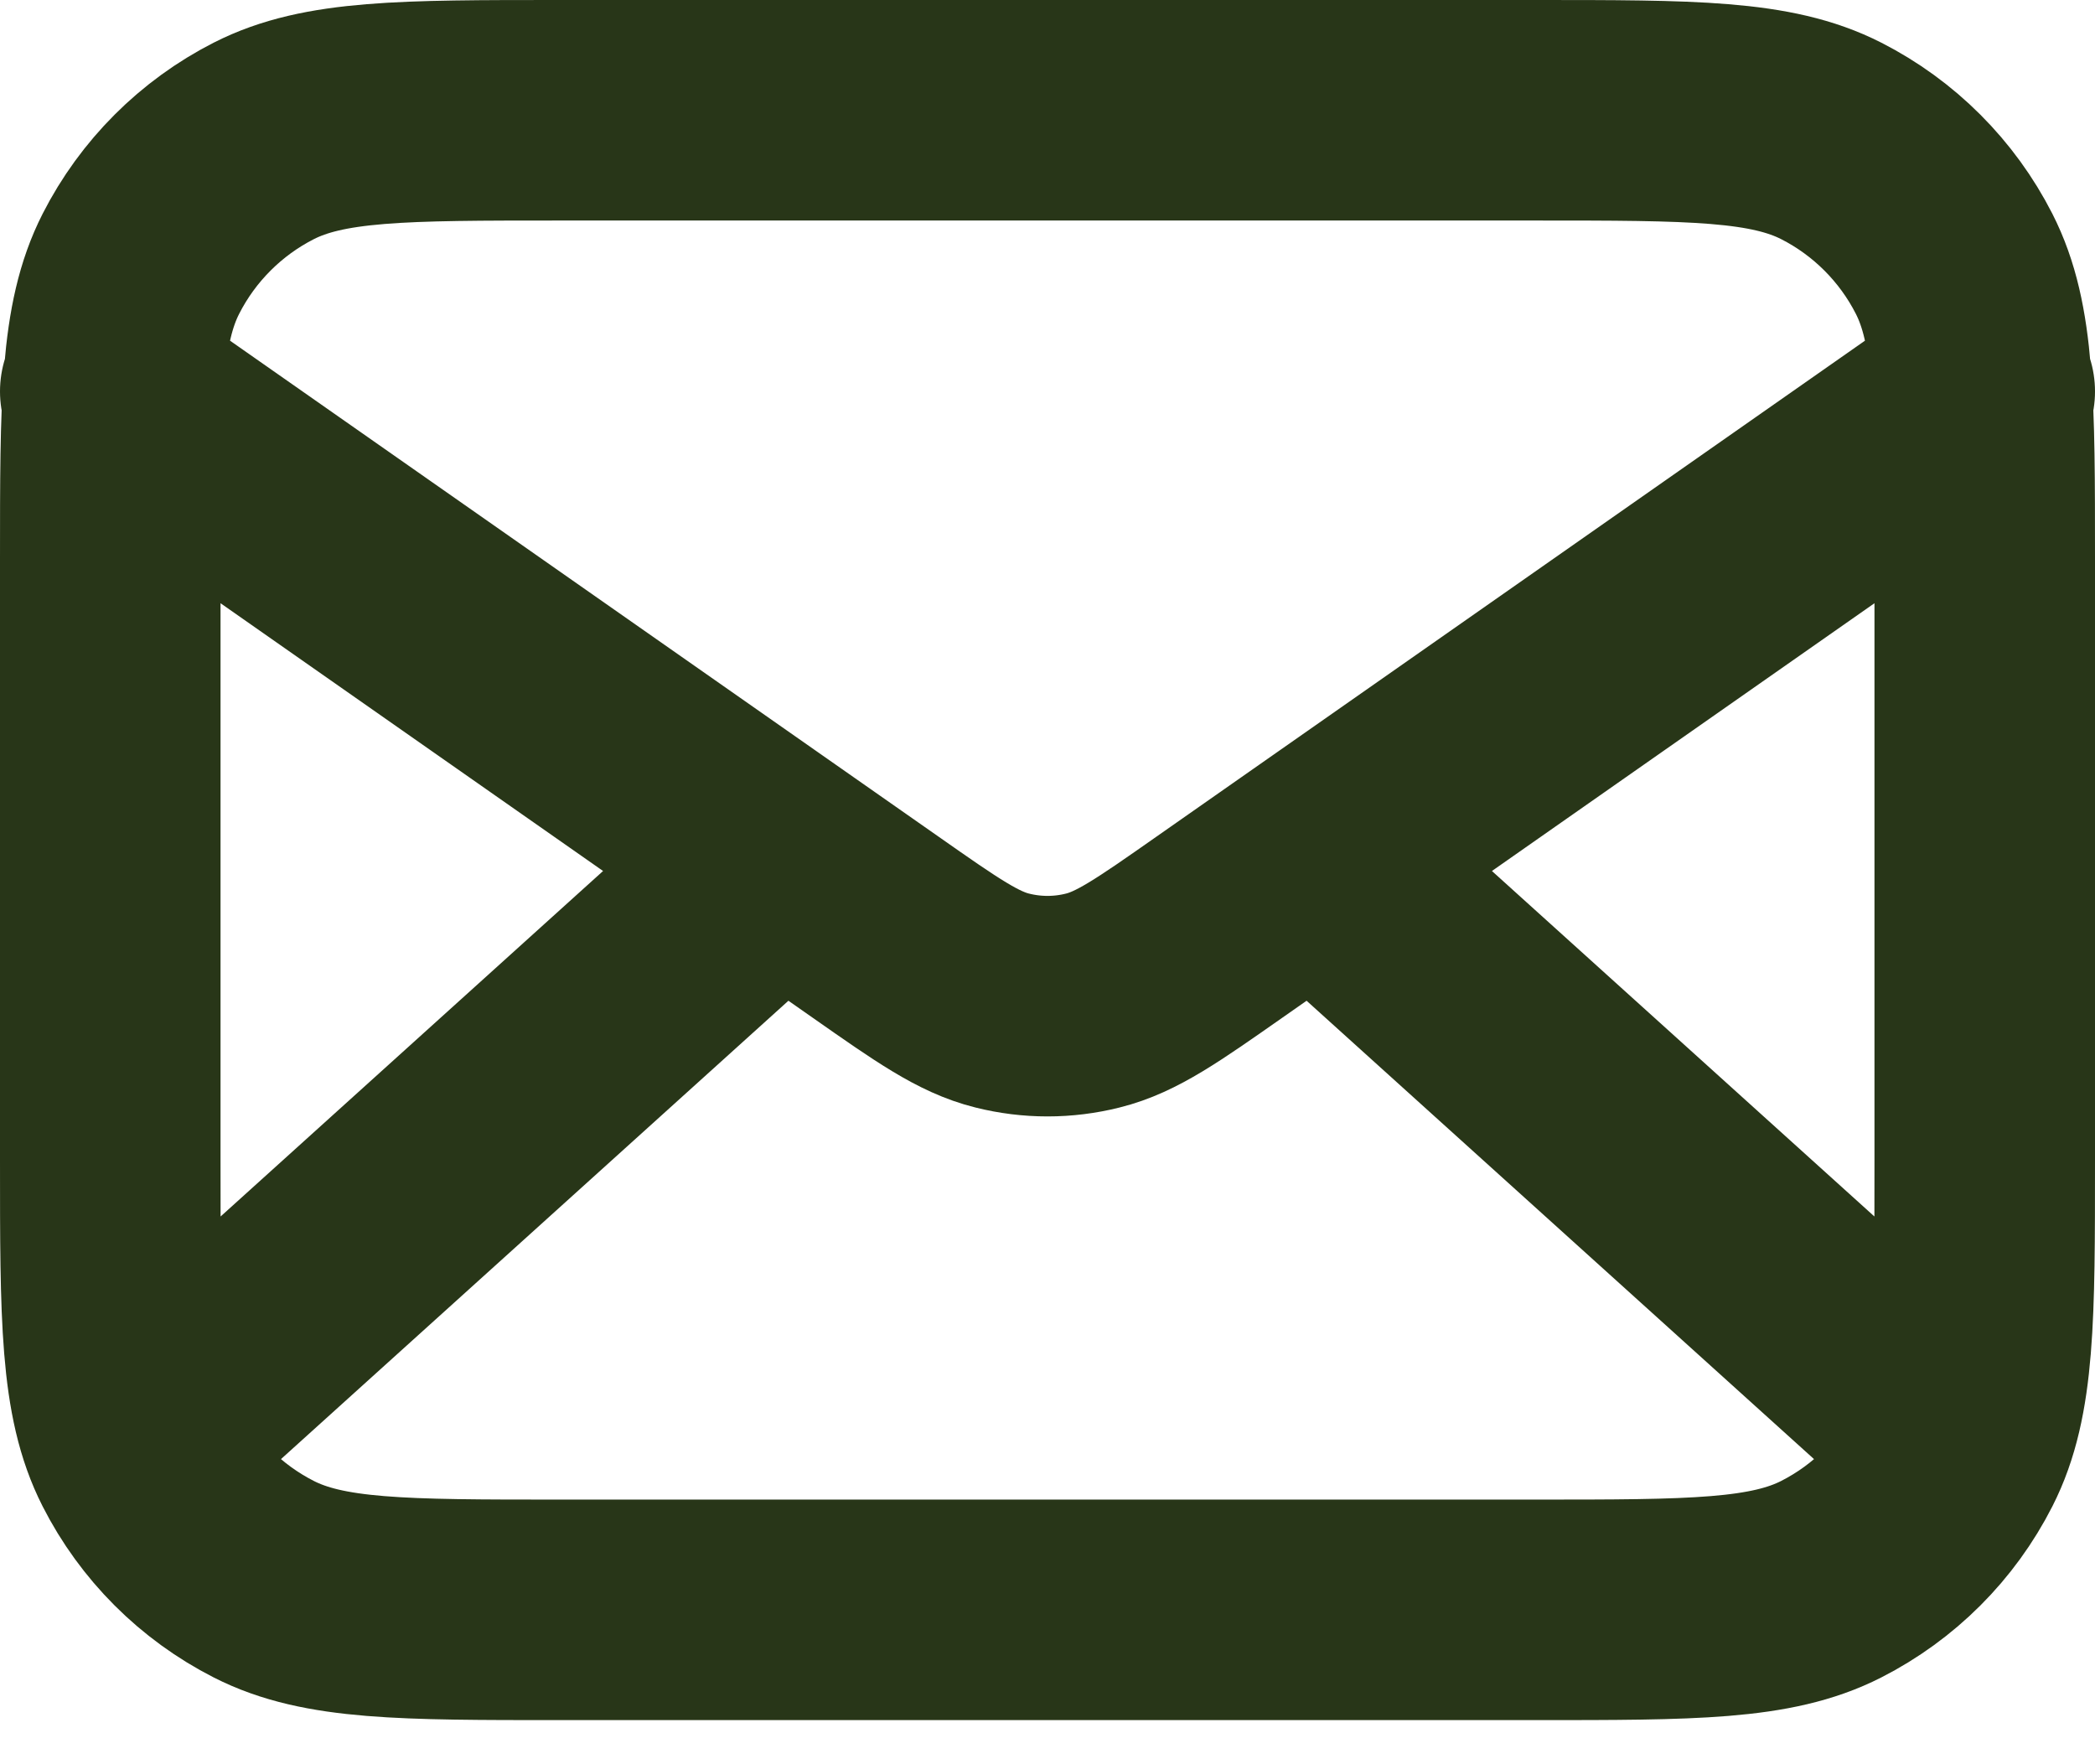 <svg width="19" height="16" viewBox="0 0 19 16" fill="none" xmlns="http://www.w3.org/2000/svg">
<path d="M17.575 12.9L11.929 7.8M7.071 7.8L1.425 12.9M1 3.55L7.94 8.408C8.502 8.802 8.783 8.998 9.089 9.074C9.359 9.142 9.641 9.142 9.911 9.074C10.217 8.998 10.498 8.802 11.06 8.408L18 3.55M5.08 14.6H13.92C15.348 14.6 16.062 14.6 16.608 14.322C17.087 14.078 17.478 13.688 17.722 13.208C18 12.662 18 11.948 18 10.52V5.08C18 3.652 18 2.938 17.722 2.392C17.478 1.913 17.087 1.522 16.608 1.278C16.062 1 15.348 1 13.92 1H5.08C3.652 1 2.938 1 2.392 1.278C1.913 1.522 1.522 1.913 1.278 2.392C1 2.938 1 3.652 1 5.08V10.52C1 11.948 1 12.662 1.278 13.208C1.522 13.688 1.913 14.078 2.392 14.322C2.938 14.6 3.652 14.6 5.08 14.6Z" stroke="#283618" stroke-width="2" stroke-linecap="round" stroke-linejoin="round"/>
</svg>
